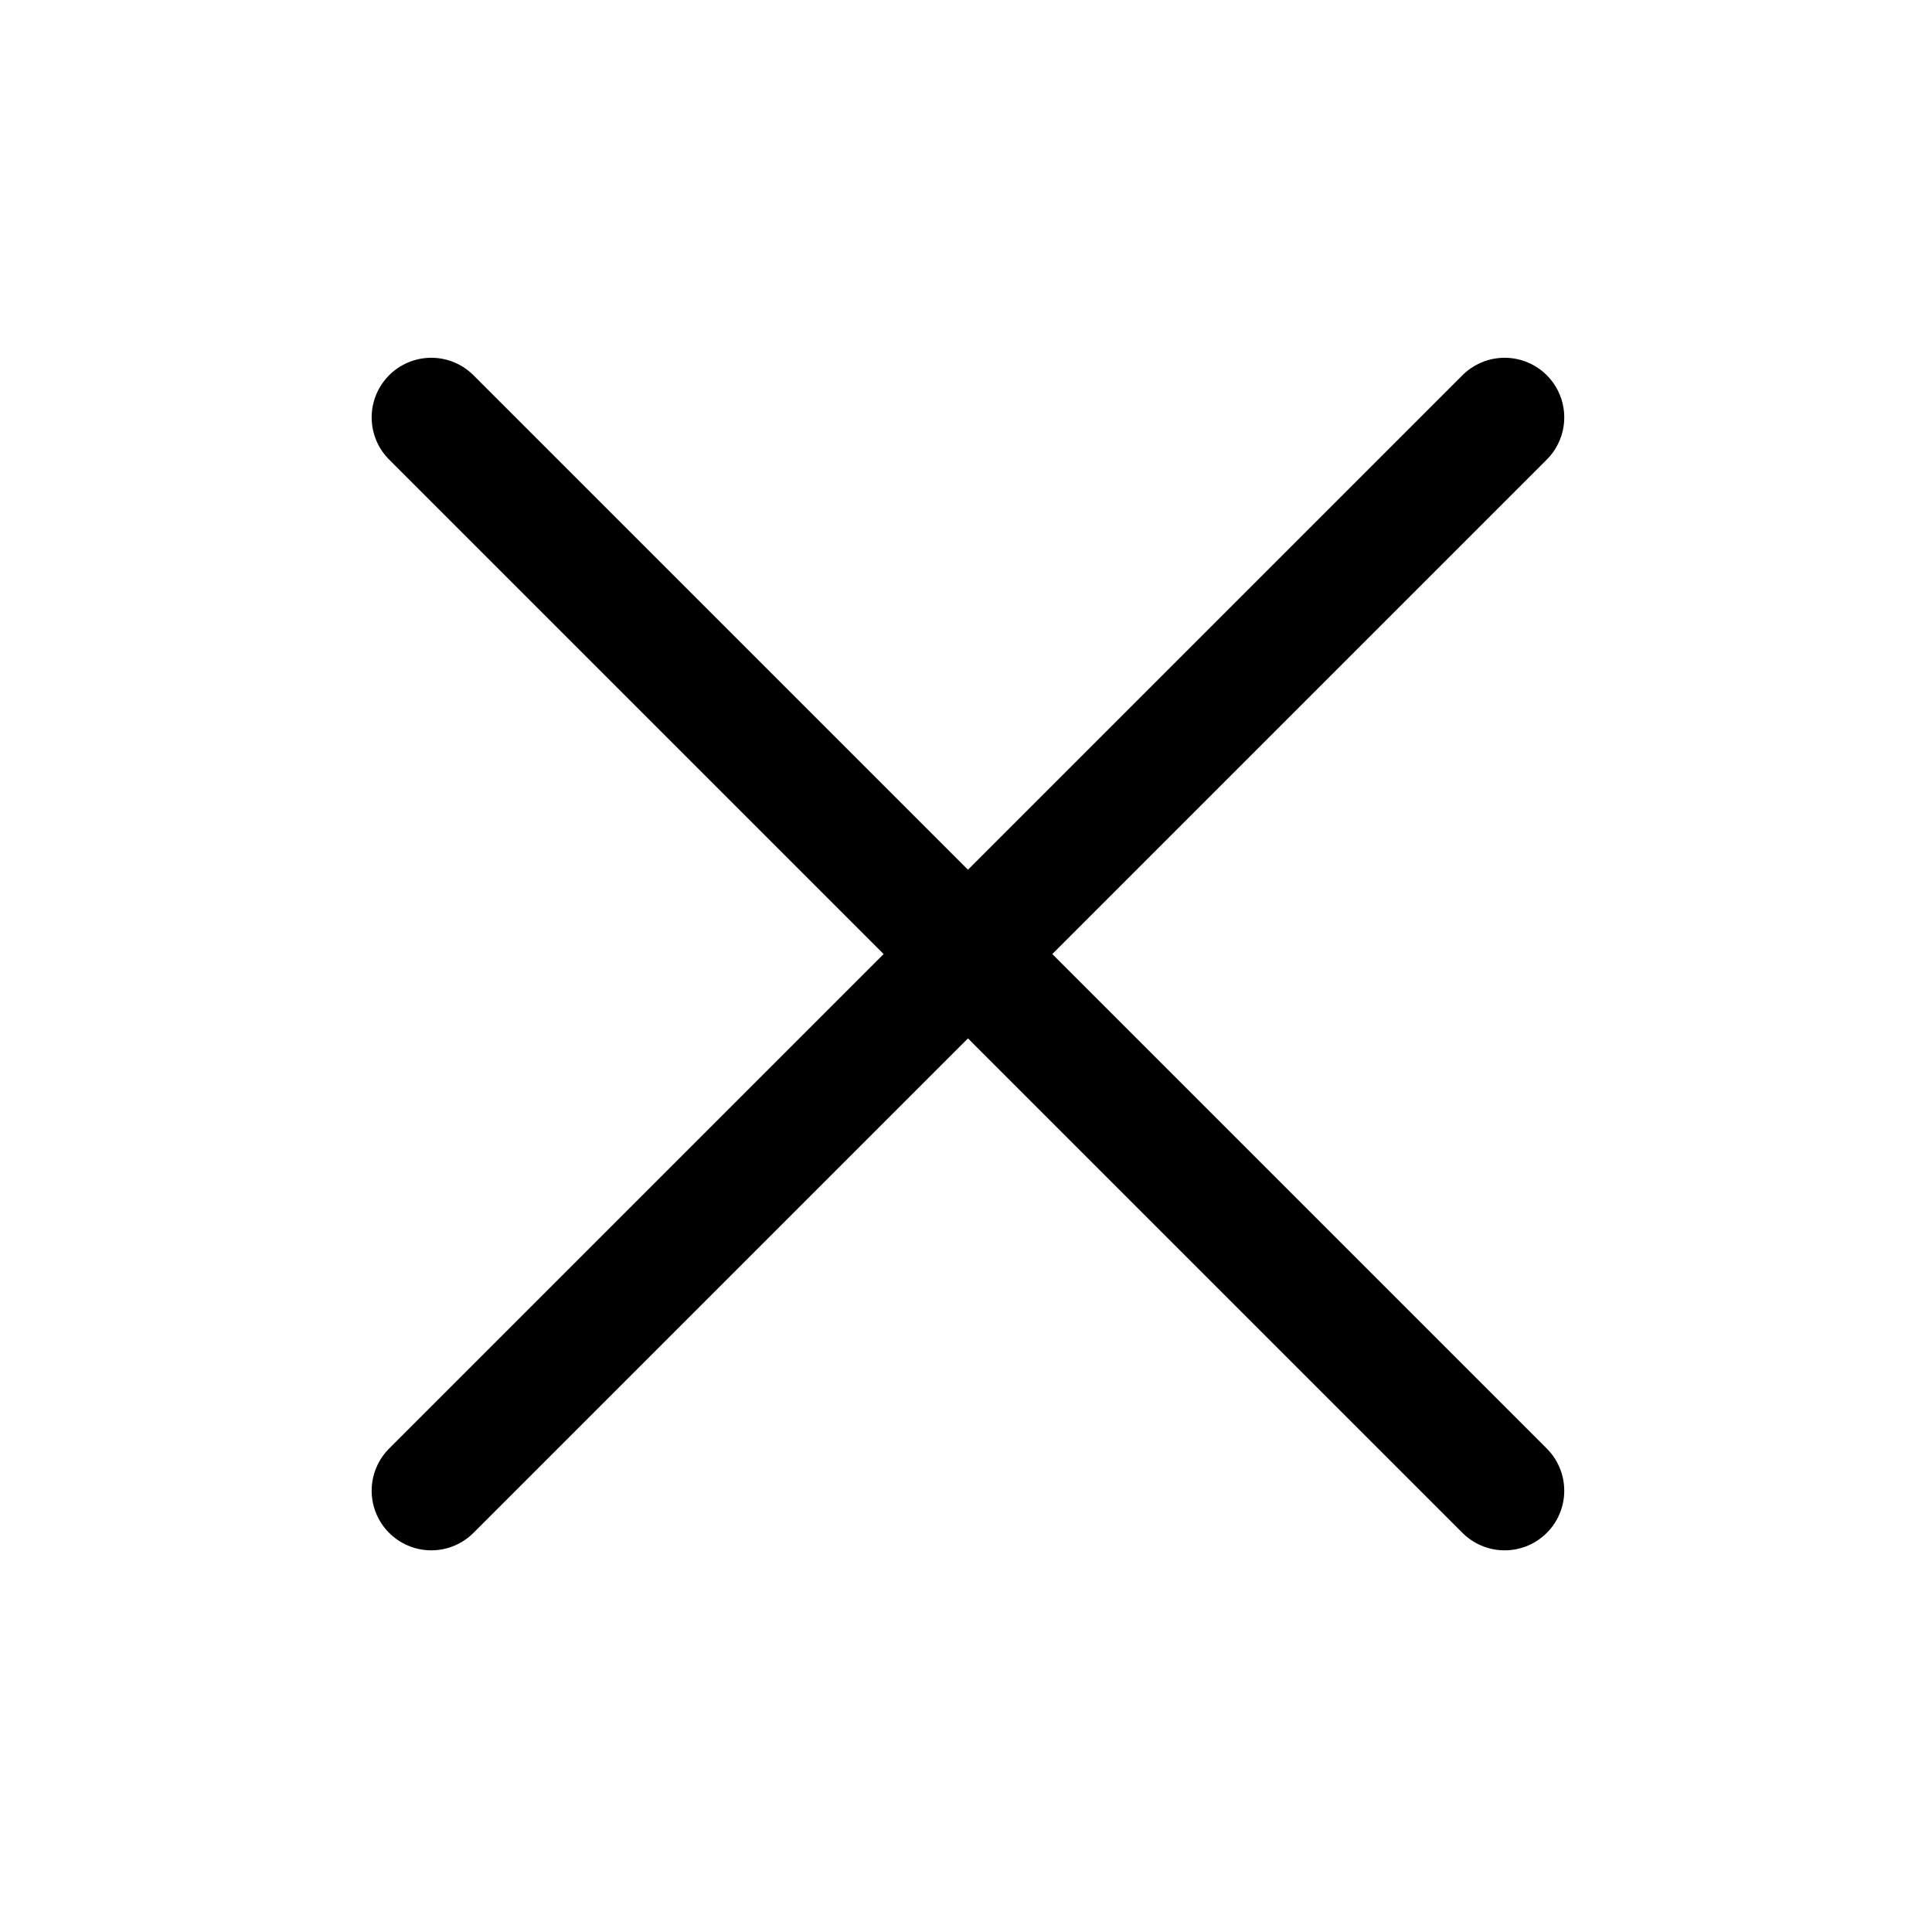 <svg xmlns="http://www.w3.org/2000/svg" width="81" height="80" viewBox="0 0 81 80" fill="none">
    <path d="M63.082 17.5L18.082 62.5" stroke="black" stroke-width="5" stroke-linecap="round"/>
    <path d="M18.082 17.5L63.082 62.5" stroke="black" stroke-width="5" stroke-linecap="round"/>
</svg>
